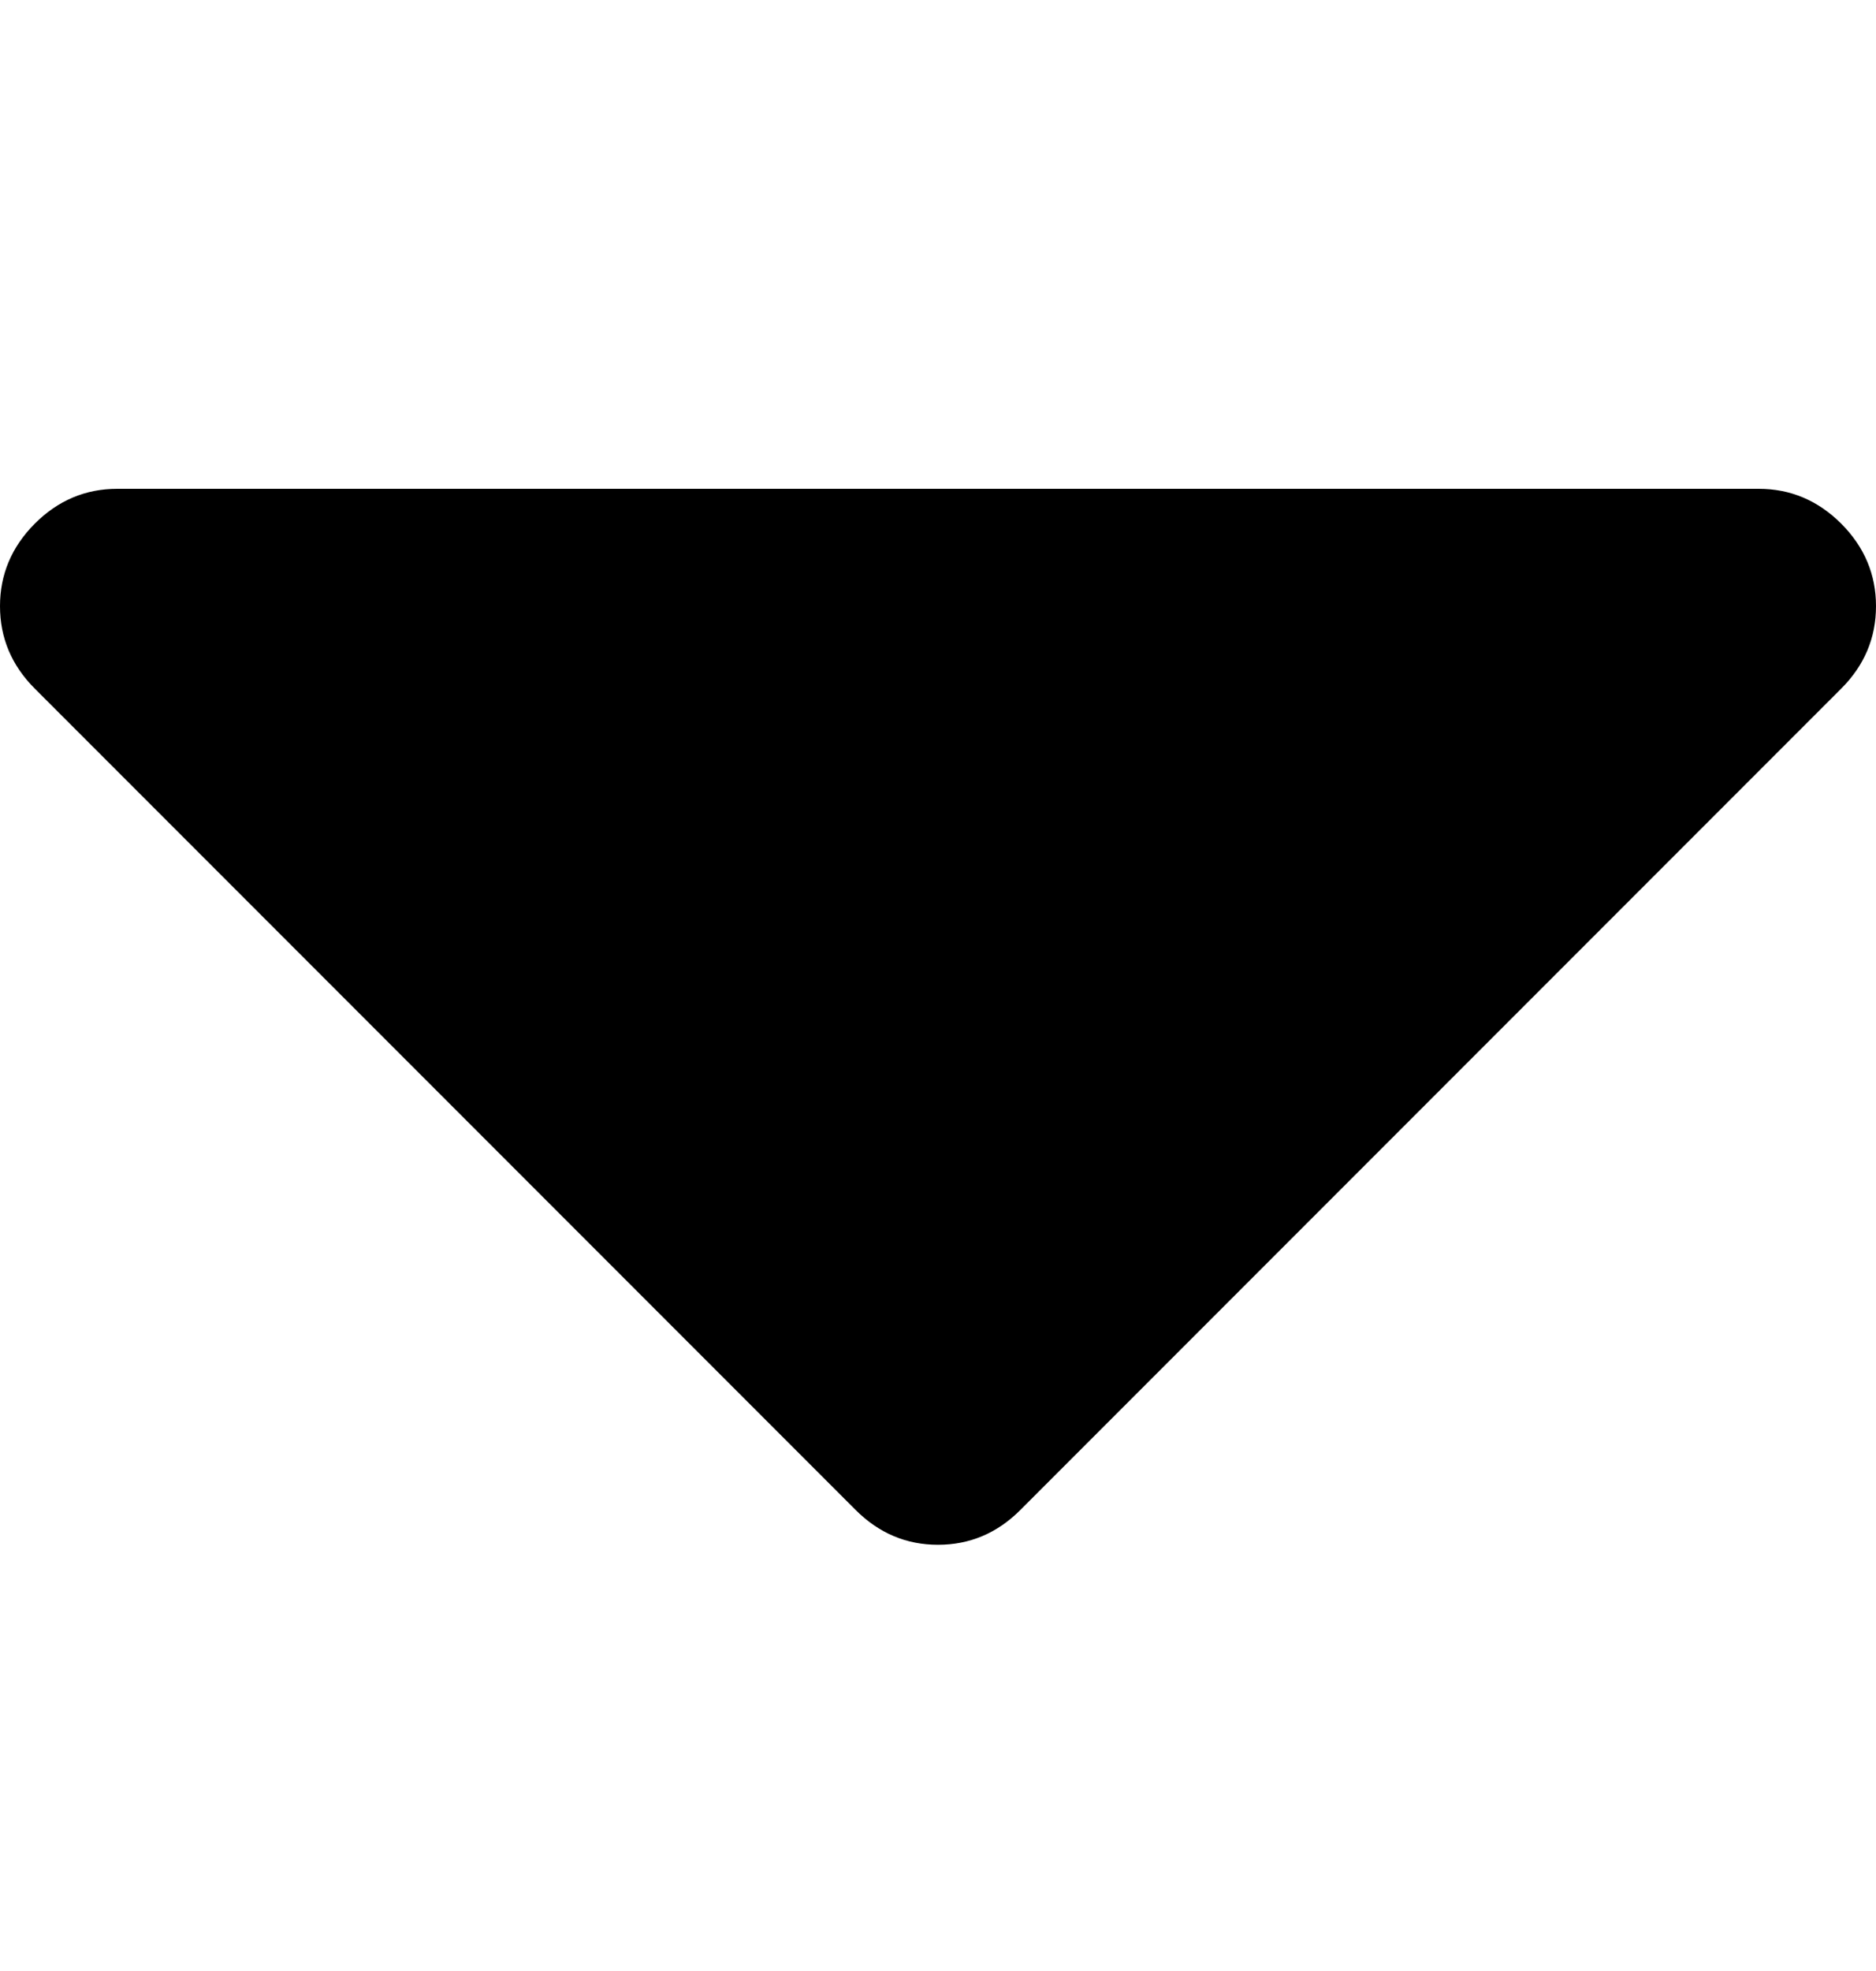 <svg width="20" height="21" viewBox="0 0 20 21" fill="none" xmlns="http://www.w3.org/2000/svg">
<path d="M19.629 5.579C19.381 5.332 19.088 5.208 18.75 5.208H1.25C0.911 5.208 0.618 5.332 0.371 5.579C0.124 5.827 0 6.12 0 6.458C0 6.797 0.124 7.09 0.371 7.337L9.121 16.087C9.369 16.335 9.662 16.459 10 16.459C10.338 16.459 10.632 16.335 10.879 16.087L19.629 7.337C19.876 7.09 20 6.797 20 6.458C20 6.12 19.876 5.827 19.629 5.579Z" fill="black"/>
</svg>
